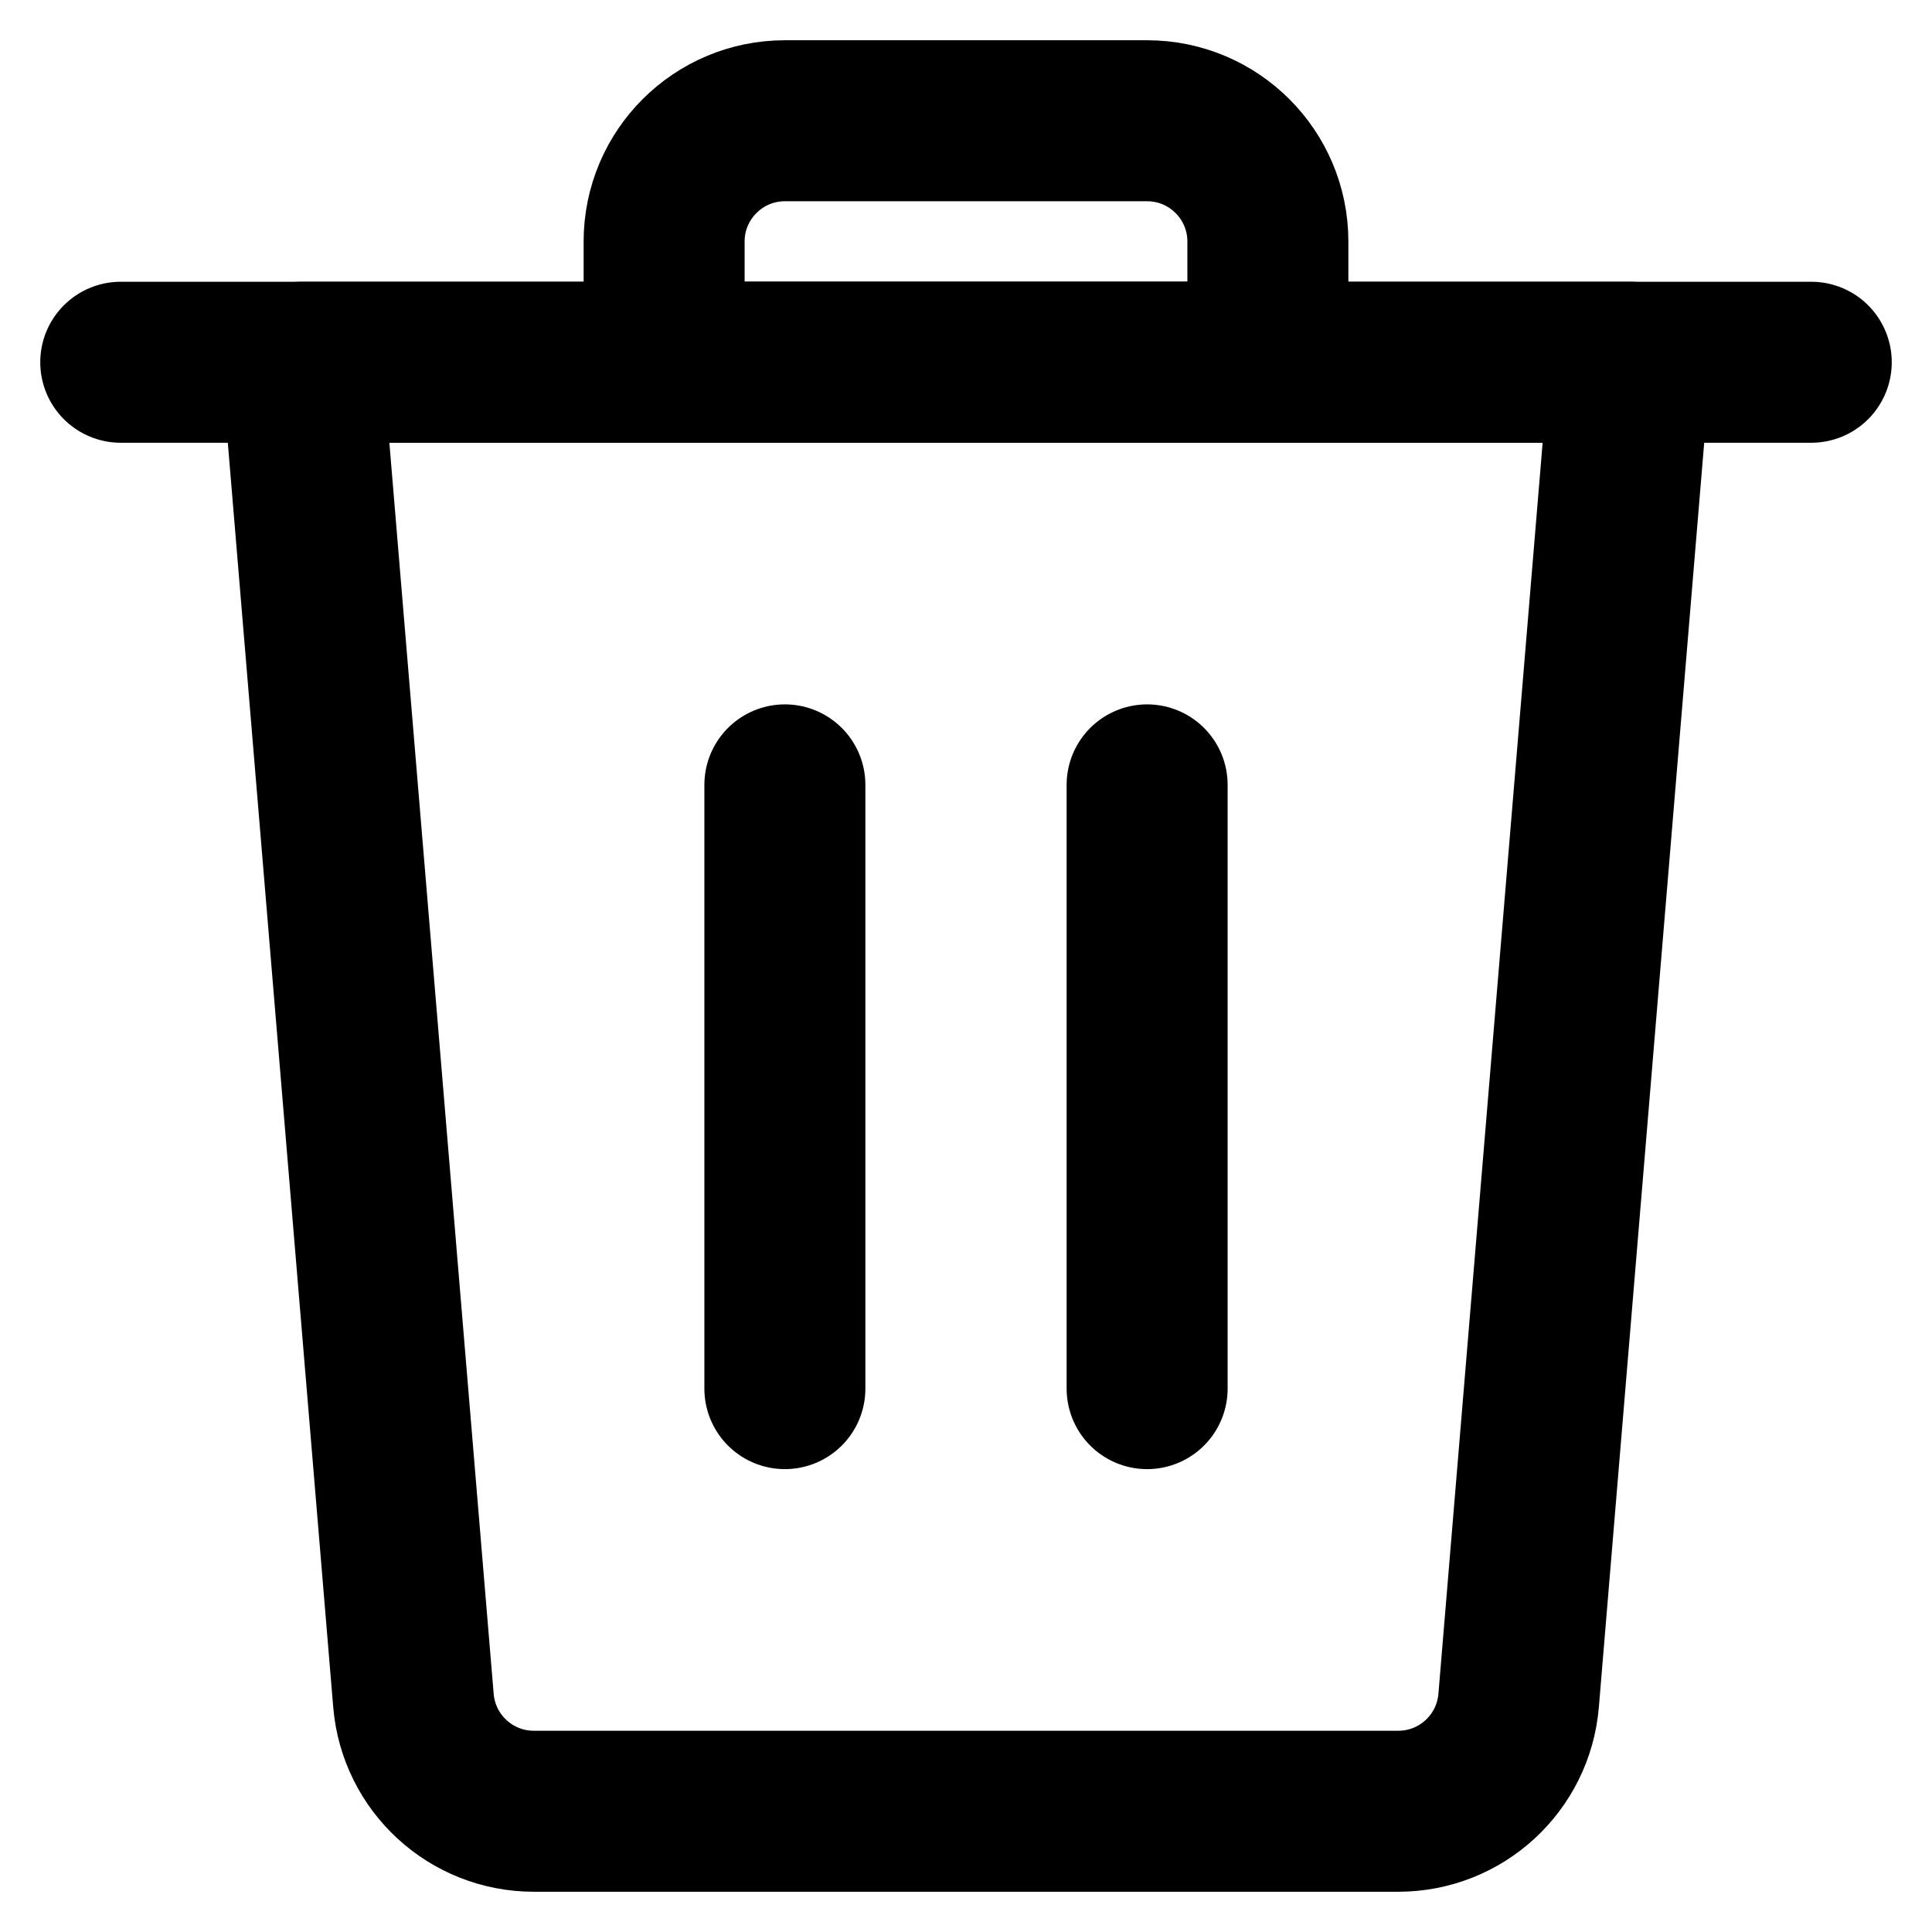 <svg viewBox="0 0 24 24" xmlns="http://www.w3.org/2000/svg"><g fill="none" stroke="#000" stroke-linecap="round" stroke-linejoin="round" stroke-width="2"><path d="m1.5 4.5h21"/><path d="m14.25 1.5h-4.5-0c-.828 0-1.5.672-1.5 1.5v1.5h7.5v-1.5c0-.828-.672-1.5-1.5-1.5z"/><path d="m9.75 17.25v-7.5"/><path d="m14.25 17.25v-7.5"/><path d="m18.865 21.124 0-0c-.065.778-.715 1.376-1.495 1.376h-10.739-0c-.78 0-1.43-.598-1.495-1.376l-1.386-16.624h16.5z"/></g></svg>